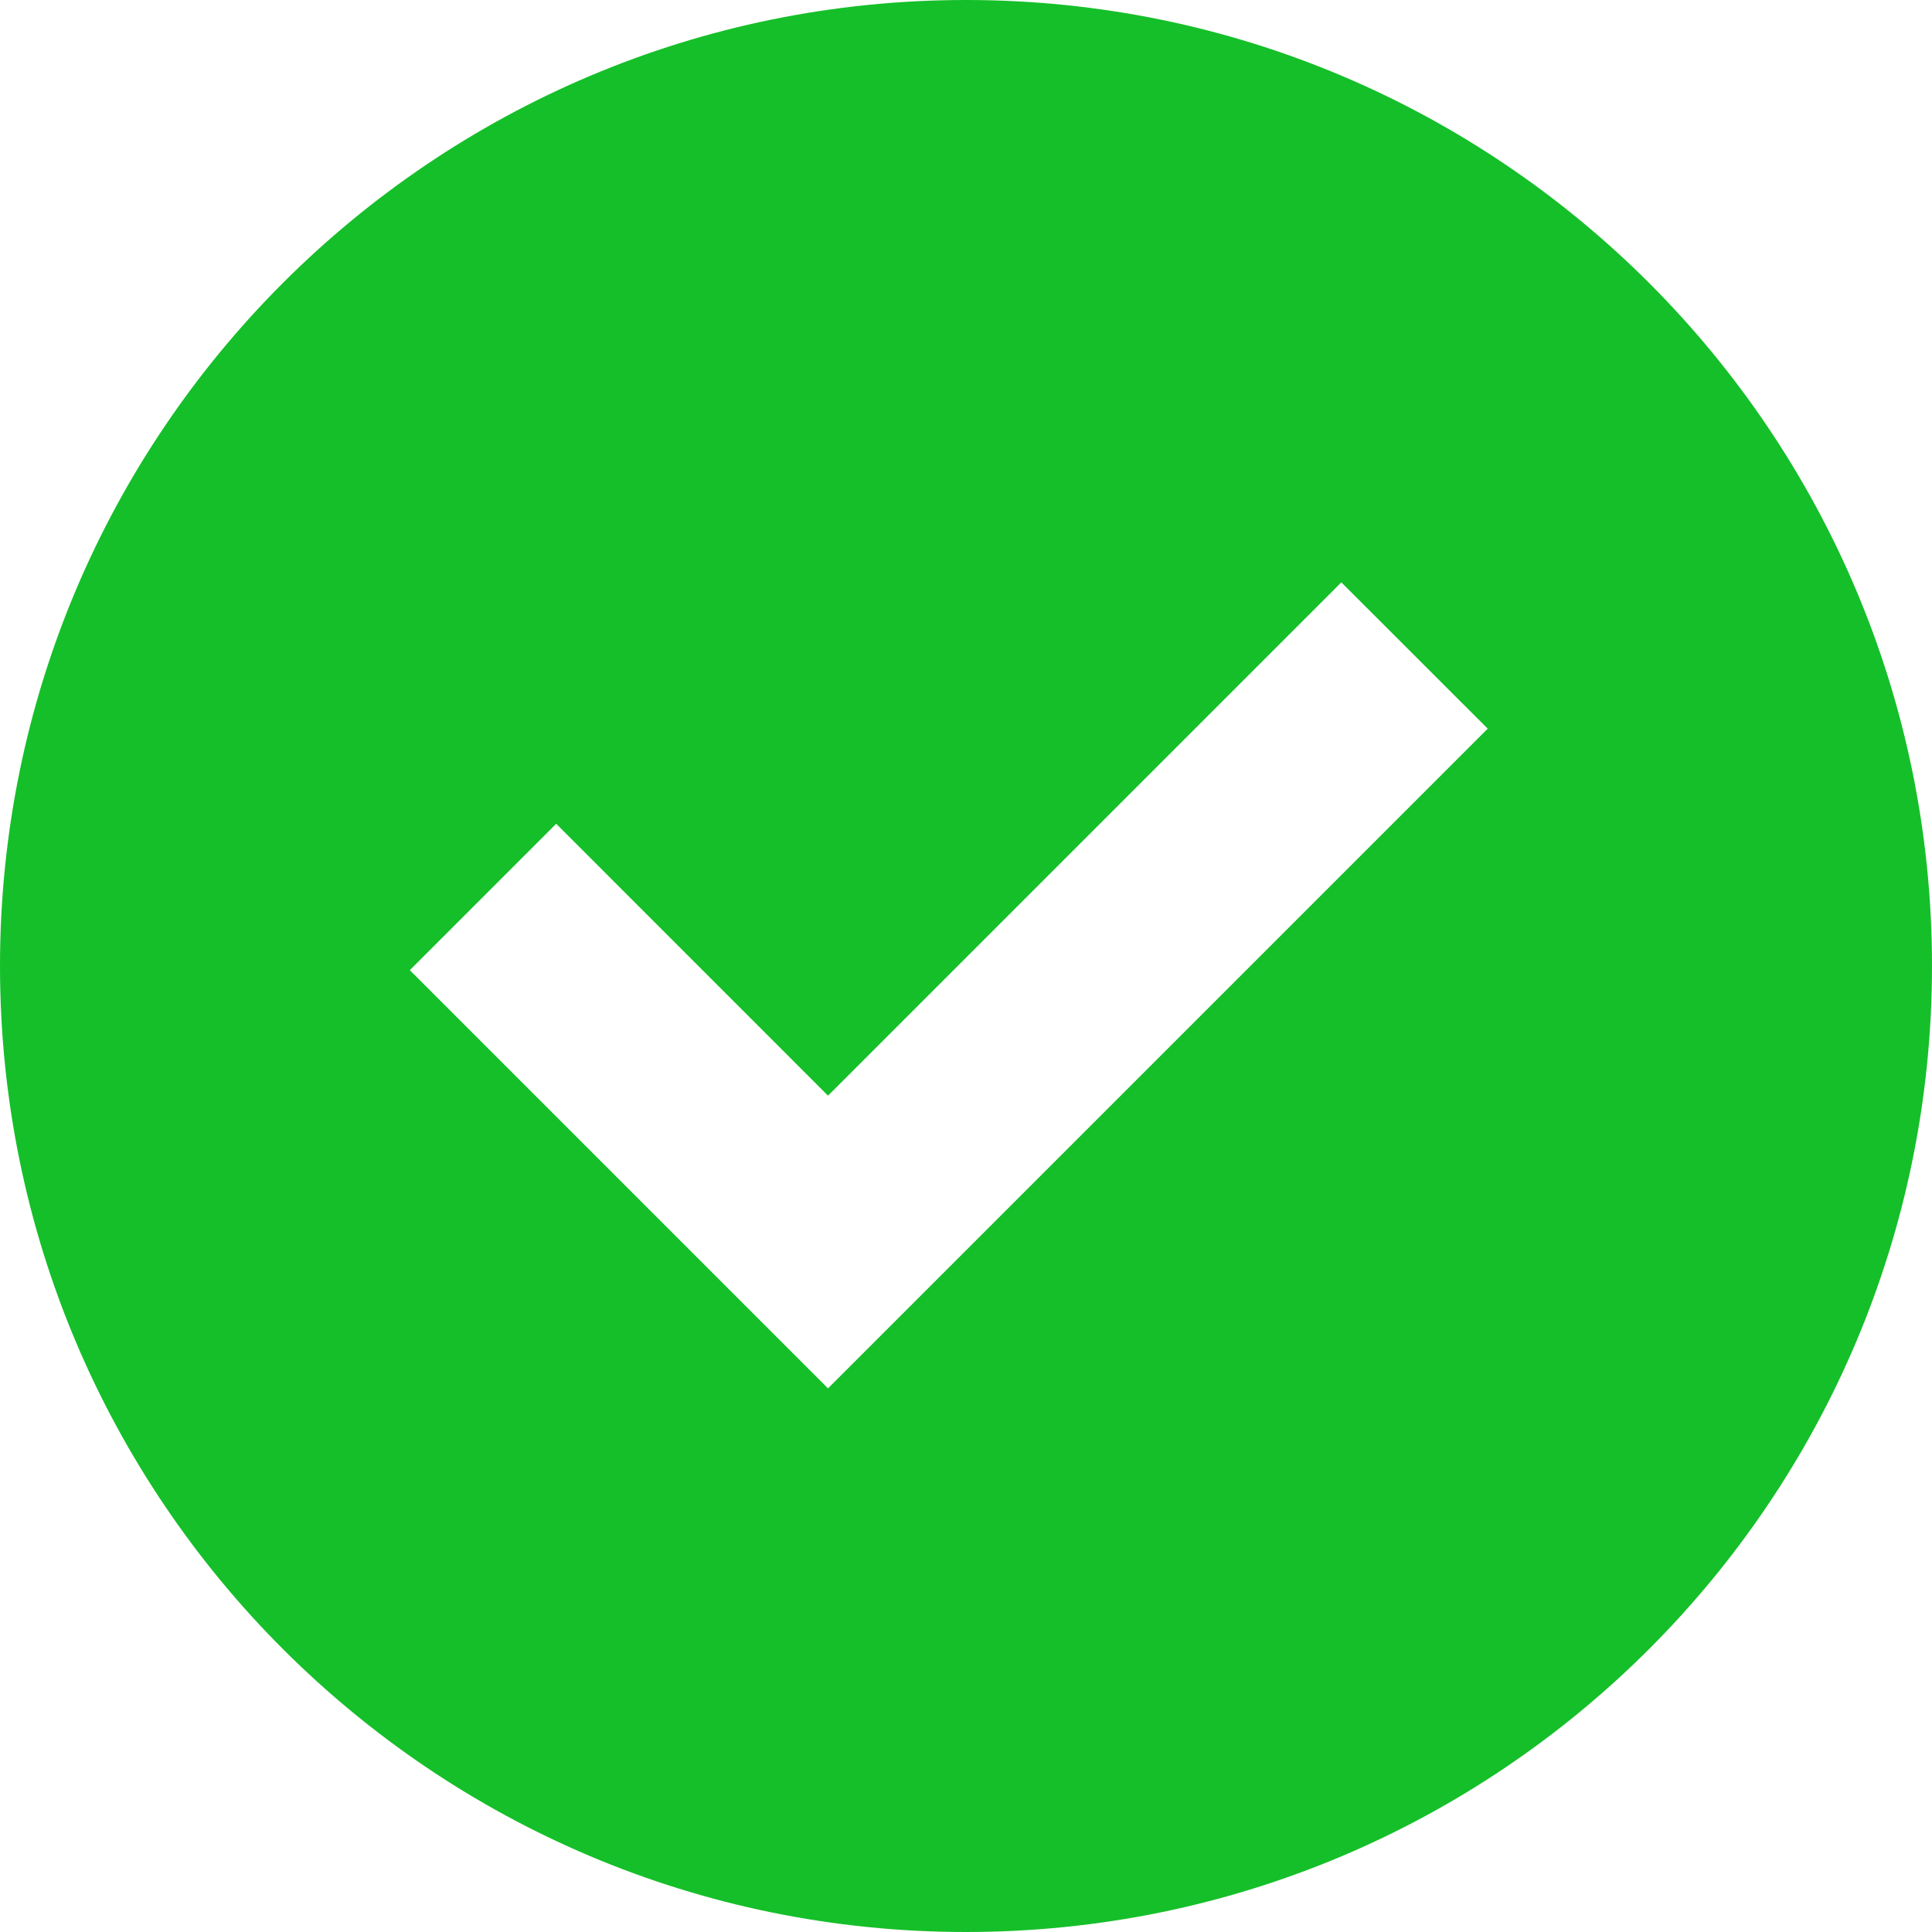 <svg width="26" height="26" viewBox="0 0 26 26" fill="none" xmlns="http://www.w3.org/2000/svg">
<g id="Group">
<g id="Group_2">
<path id="Vector" d="M13 0C5.82 0 0 5.82 0 13C0 20.18 5.82 26 13 26C20.18 26 26 20.18 26 13C26 5.82 20.18 0 13 0ZM11.143 18.684L5.515 13.056L7.485 11.086L11.143 14.745L18.051 7.837L20.021 9.806L11.143 18.684Z" fill="#15BF29"/>
</g>
</g>
</svg>
